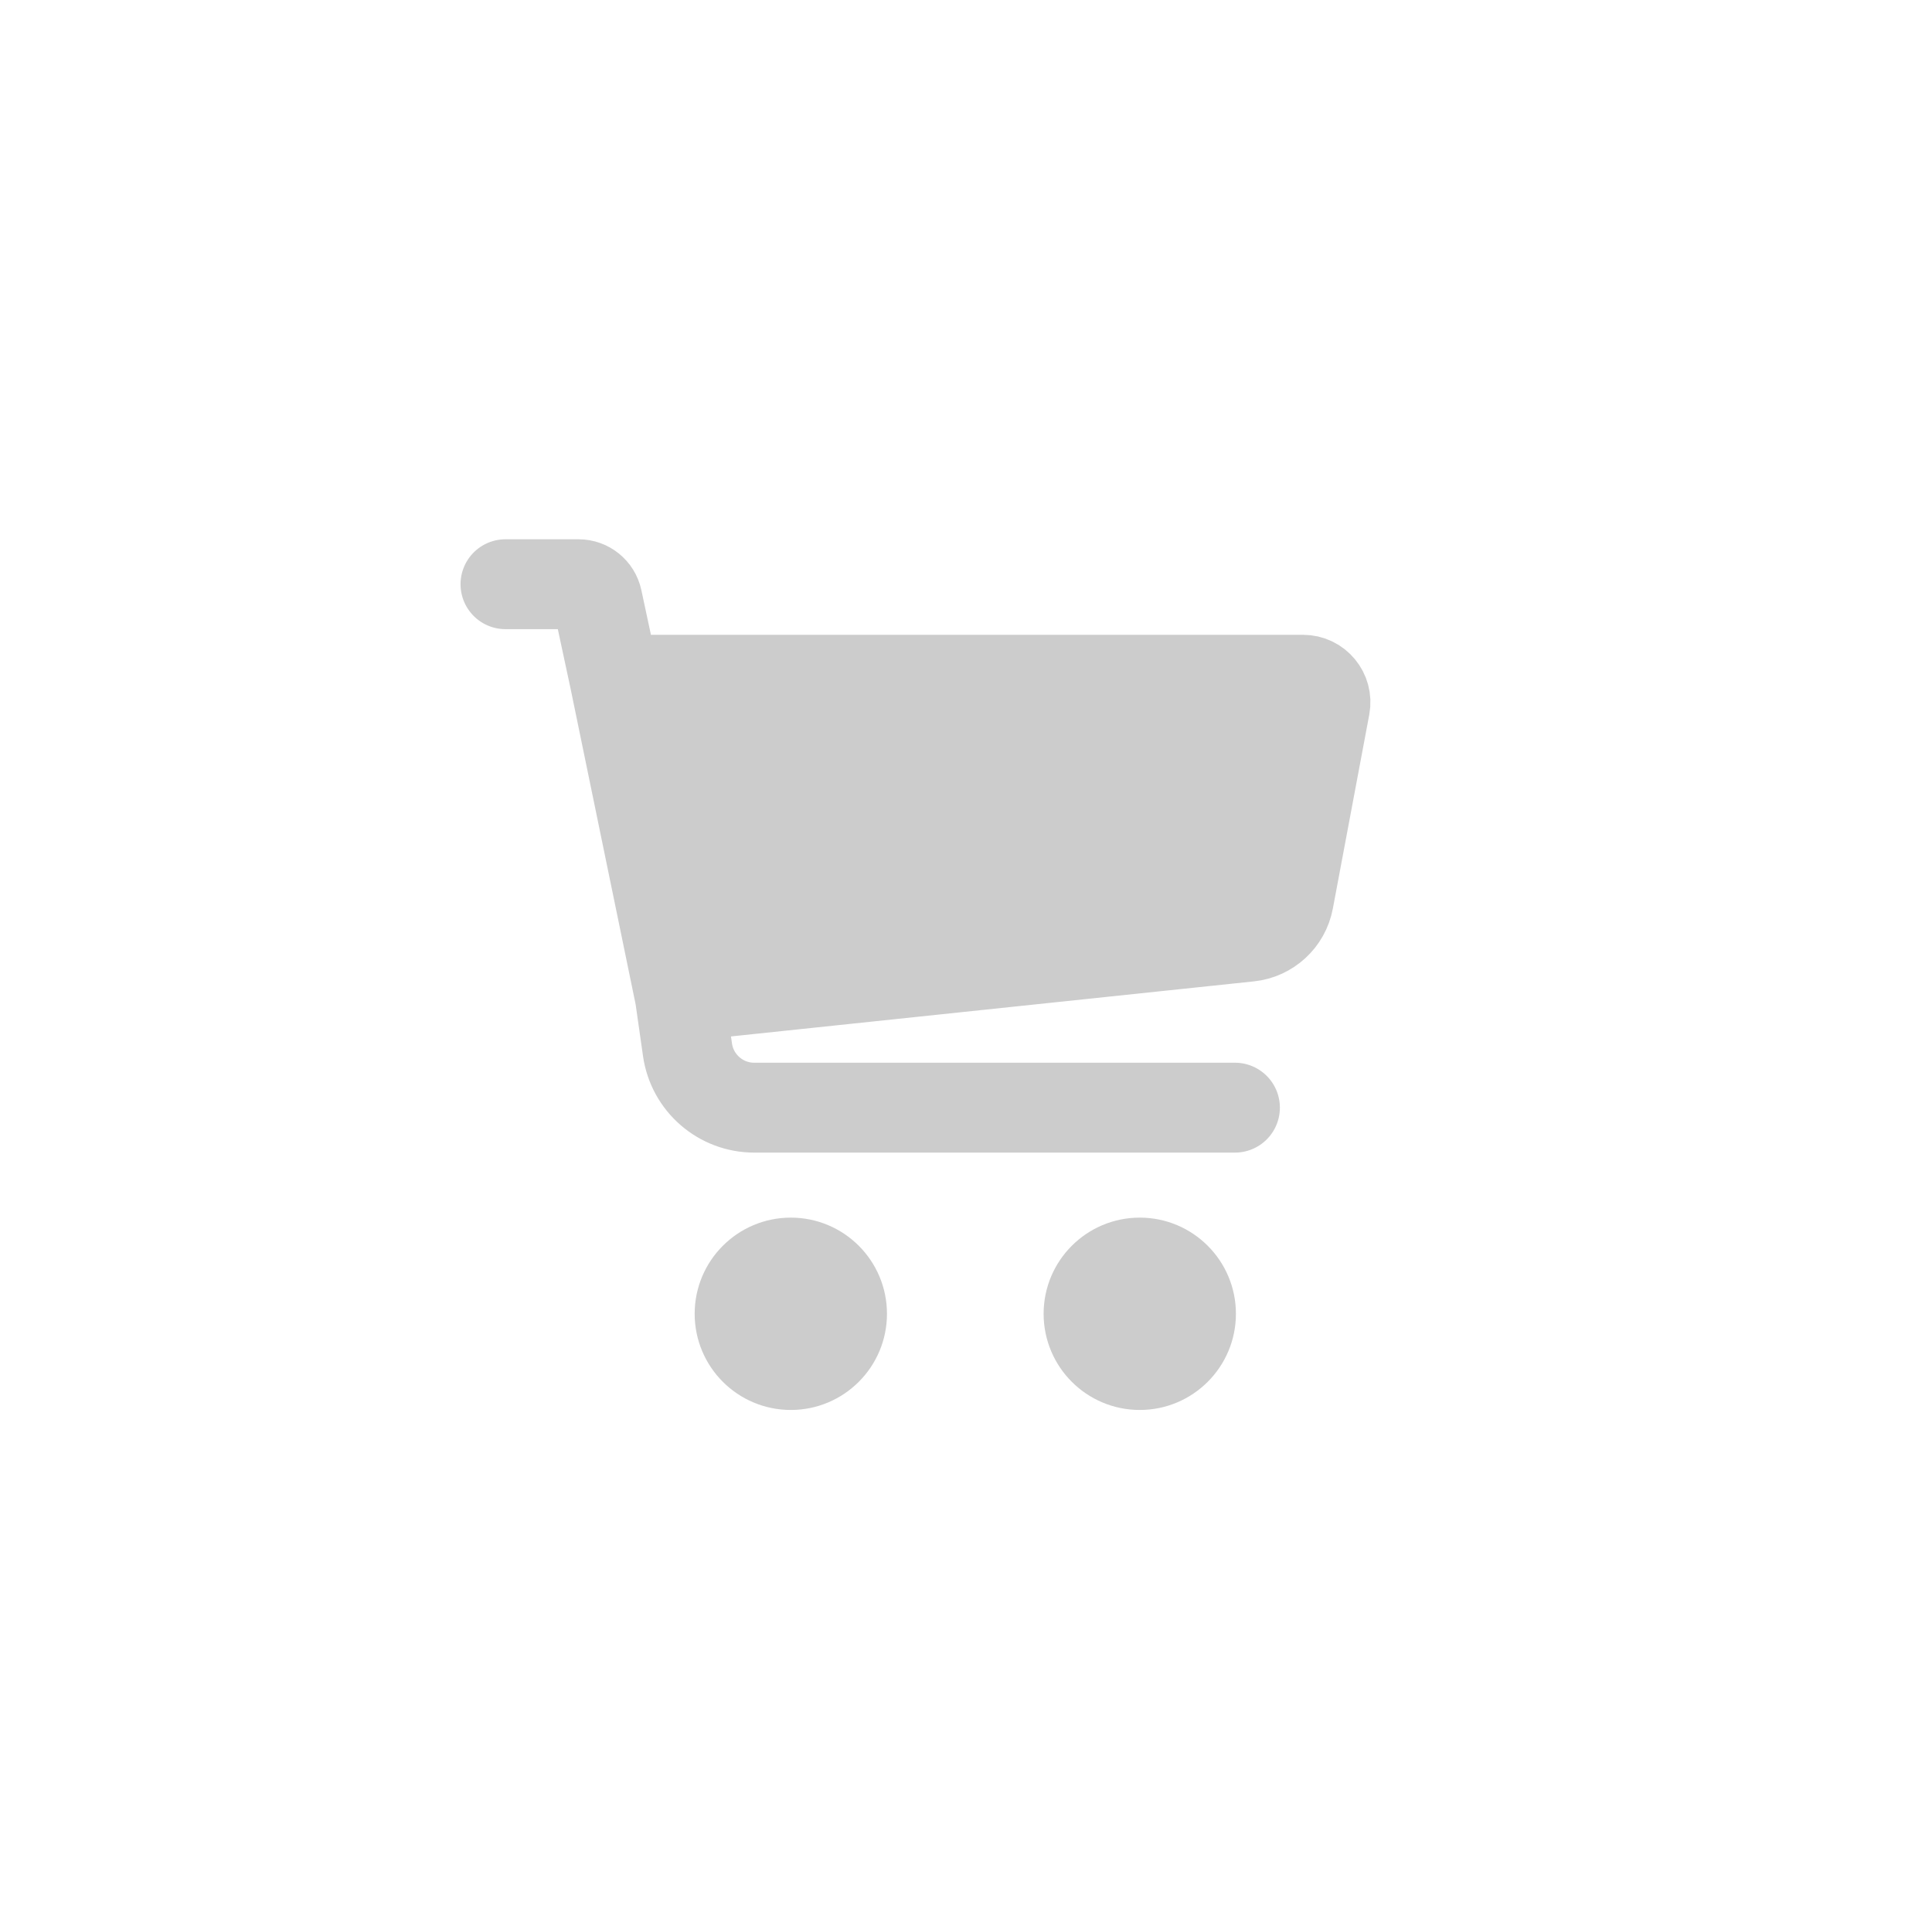 <svg width="86" height="85" viewBox="0 0 86 85" fill="none" xmlns="http://www.w3.org/2000/svg">
<circle cx="43" cy="42.5" r="42" fill="" stroke=""/>
<path d="M55.608 41.686L30.265 44.354L27.359 30.251H58.002C58.628 30.251 59.1 30.82 58.985 31.435L57.364 40.066C57.201 40.935 56.487 41.593 55.608 41.686Z" fill="#CCCCCC"/>
<path d="M22.5 26H25.752C26.158 26 26.508 26.283 26.593 26.68L27.359 30.251M30.265 44.354L55.608 41.686C56.487 41.593 57.201 40.935 57.364 40.066L58.985 31.435C59.1 30.82 58.628 30.251 58.002 30.251H27.359M30.265 44.354L27.359 30.251M30.265 44.354L30.603 46.719C30.814 48.197 32.08 49.295 33.573 49.295H54.972" stroke="#CCCCCC" stroke-width="4" stroke-linecap="round"/>
<circle cx="35.202" cy="58.469" r="3.53" fill="#CCCCCC" stroke="#CCCCCC" stroke-width="1.5"/>
<circle cx="50.735" cy="58.469" r="3.53" fill="#CCCCCC" stroke="#CCCCCC" stroke-width="1.5"/>
</svg>
